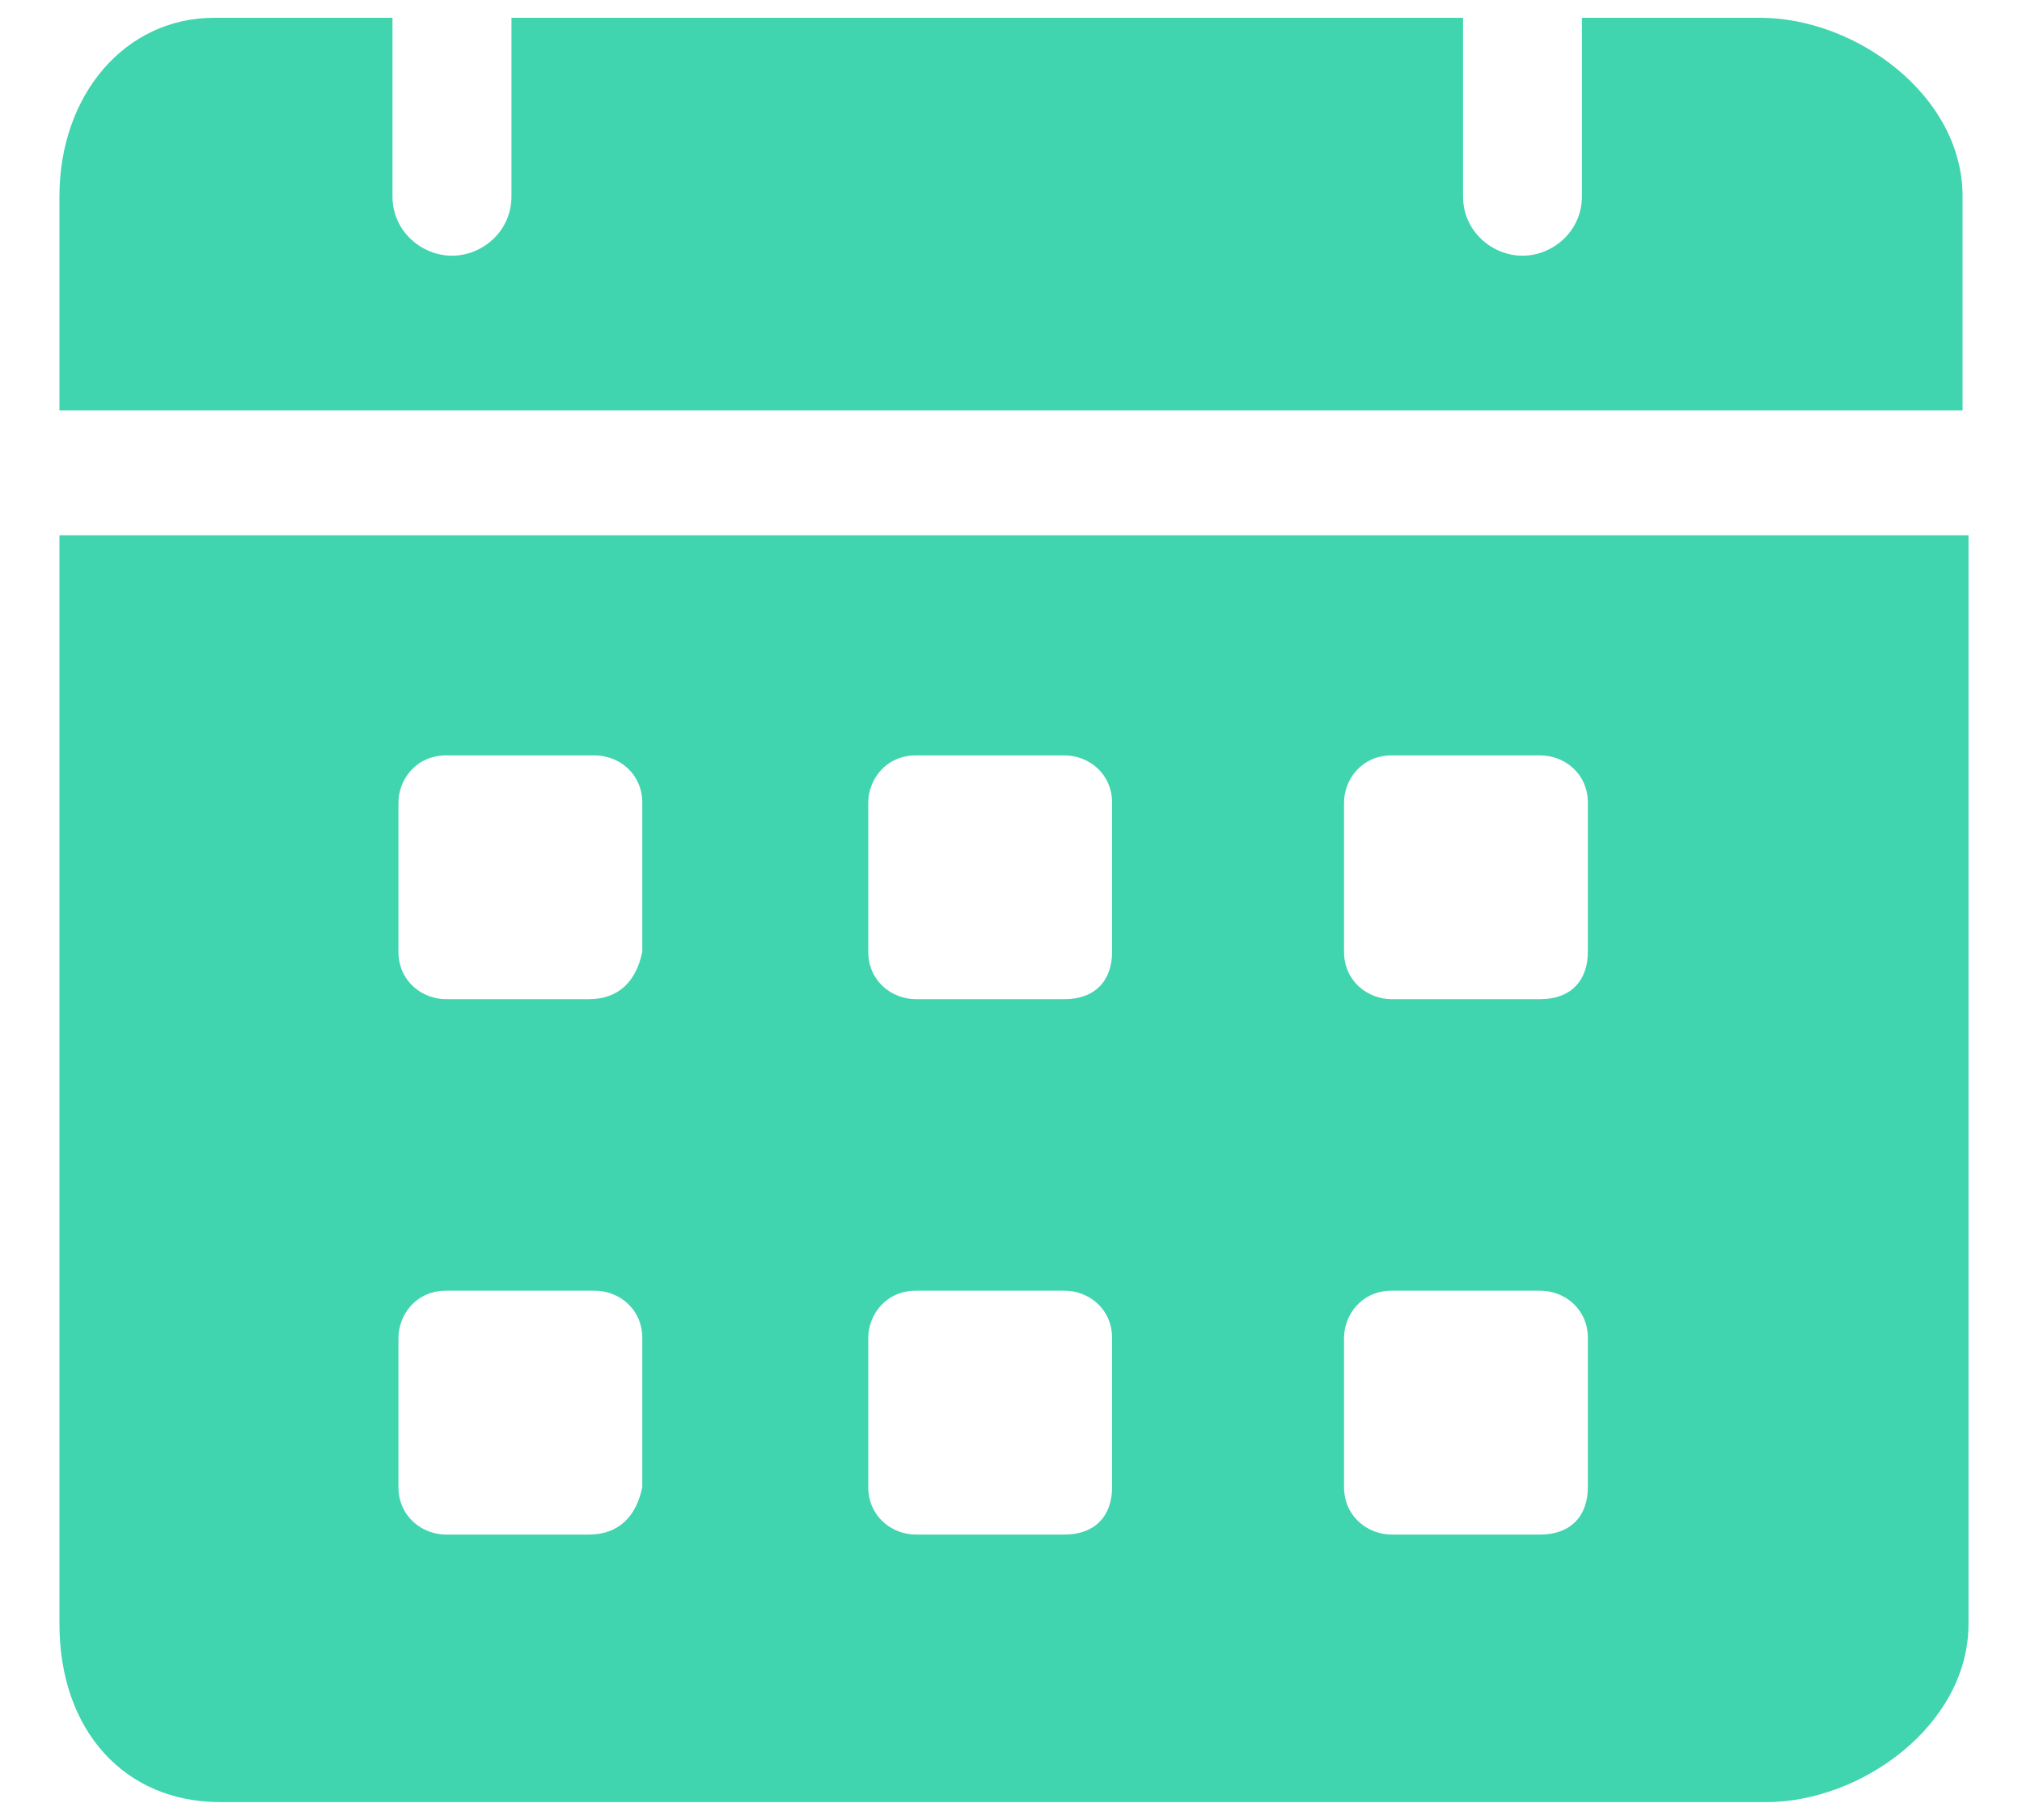 <svg width="20" height="18" viewBox="0 0 20 18" fill="none" xmlns="http://www.w3.org/2000/svg">
<path d="M17.412 0.176H15.647V1.941C15.647 2.294 15.353 2.529 15.059 2.529C14.765 2.529 14.471 2.294 14.471 1.941V0.176H5.059V1.941C5.059 2.294 4.765 2.529 4.471 2.529C4.177 2.529 3.882 2.294 3.882 1.941V0.176H2.118C1.235 0.176 0.588 0.941 0.588 1.941V4.059H19.412V1.941C19.412 0.941 18.353 0.176 17.412 0.176ZM0.588 5.294V16.059C0.588 17.118 1.235 17.823 2.177 17.823H17.471C18.412 17.823 19.471 17.059 19.471 16.059V5.294H0.588ZM5.824 15.177H4.412C4.177 15.177 3.941 15 3.941 14.706V13.235C3.941 13 4.118 12.765 4.412 12.765H5.883C6.118 12.765 6.353 12.941 6.353 13.235V14.706C6.294 15 6.118 15.177 5.824 15.177ZM5.824 9.882H4.412C4.177 9.882 3.941 9.706 3.941 9.412V7.941C3.941 7.706 4.118 7.471 4.412 7.471H5.883C6.118 7.471 6.353 7.647 6.353 7.941V9.412C6.294 9.706 6.118 9.882 5.824 9.882ZM10.53 15.177H9.059C8.824 15.177 8.588 15 8.588 14.706V13.235C8.588 13 8.765 12.765 9.059 12.765H10.53C10.765 12.765 11 12.941 11 13.235V14.706C11 15 10.824 15.177 10.53 15.177ZM10.53 9.882H9.059C8.824 9.882 8.588 9.706 8.588 9.412V7.941C8.588 7.706 8.765 7.471 9.059 7.471H10.53C10.765 7.471 11 7.647 11 7.941V9.412C11 9.706 10.824 9.882 10.53 9.882ZM15.235 15.177H13.765C13.53 15.177 13.294 15 13.294 14.706V13.235C13.294 13 13.471 12.765 13.765 12.765H15.235C15.471 12.765 15.706 12.941 15.706 13.235V14.706C15.706 15 15.53 15.177 15.235 15.177ZM15.235 9.882H13.765C13.53 9.882 13.294 9.706 13.294 9.412V7.941C13.294 7.706 13.471 7.471 13.765 7.471H15.235C15.471 7.471 15.706 7.647 15.706 7.941V9.412C15.706 9.706 15.53 9.882 15.235 9.882Z" fill="#40D4AF"/>
</svg>
